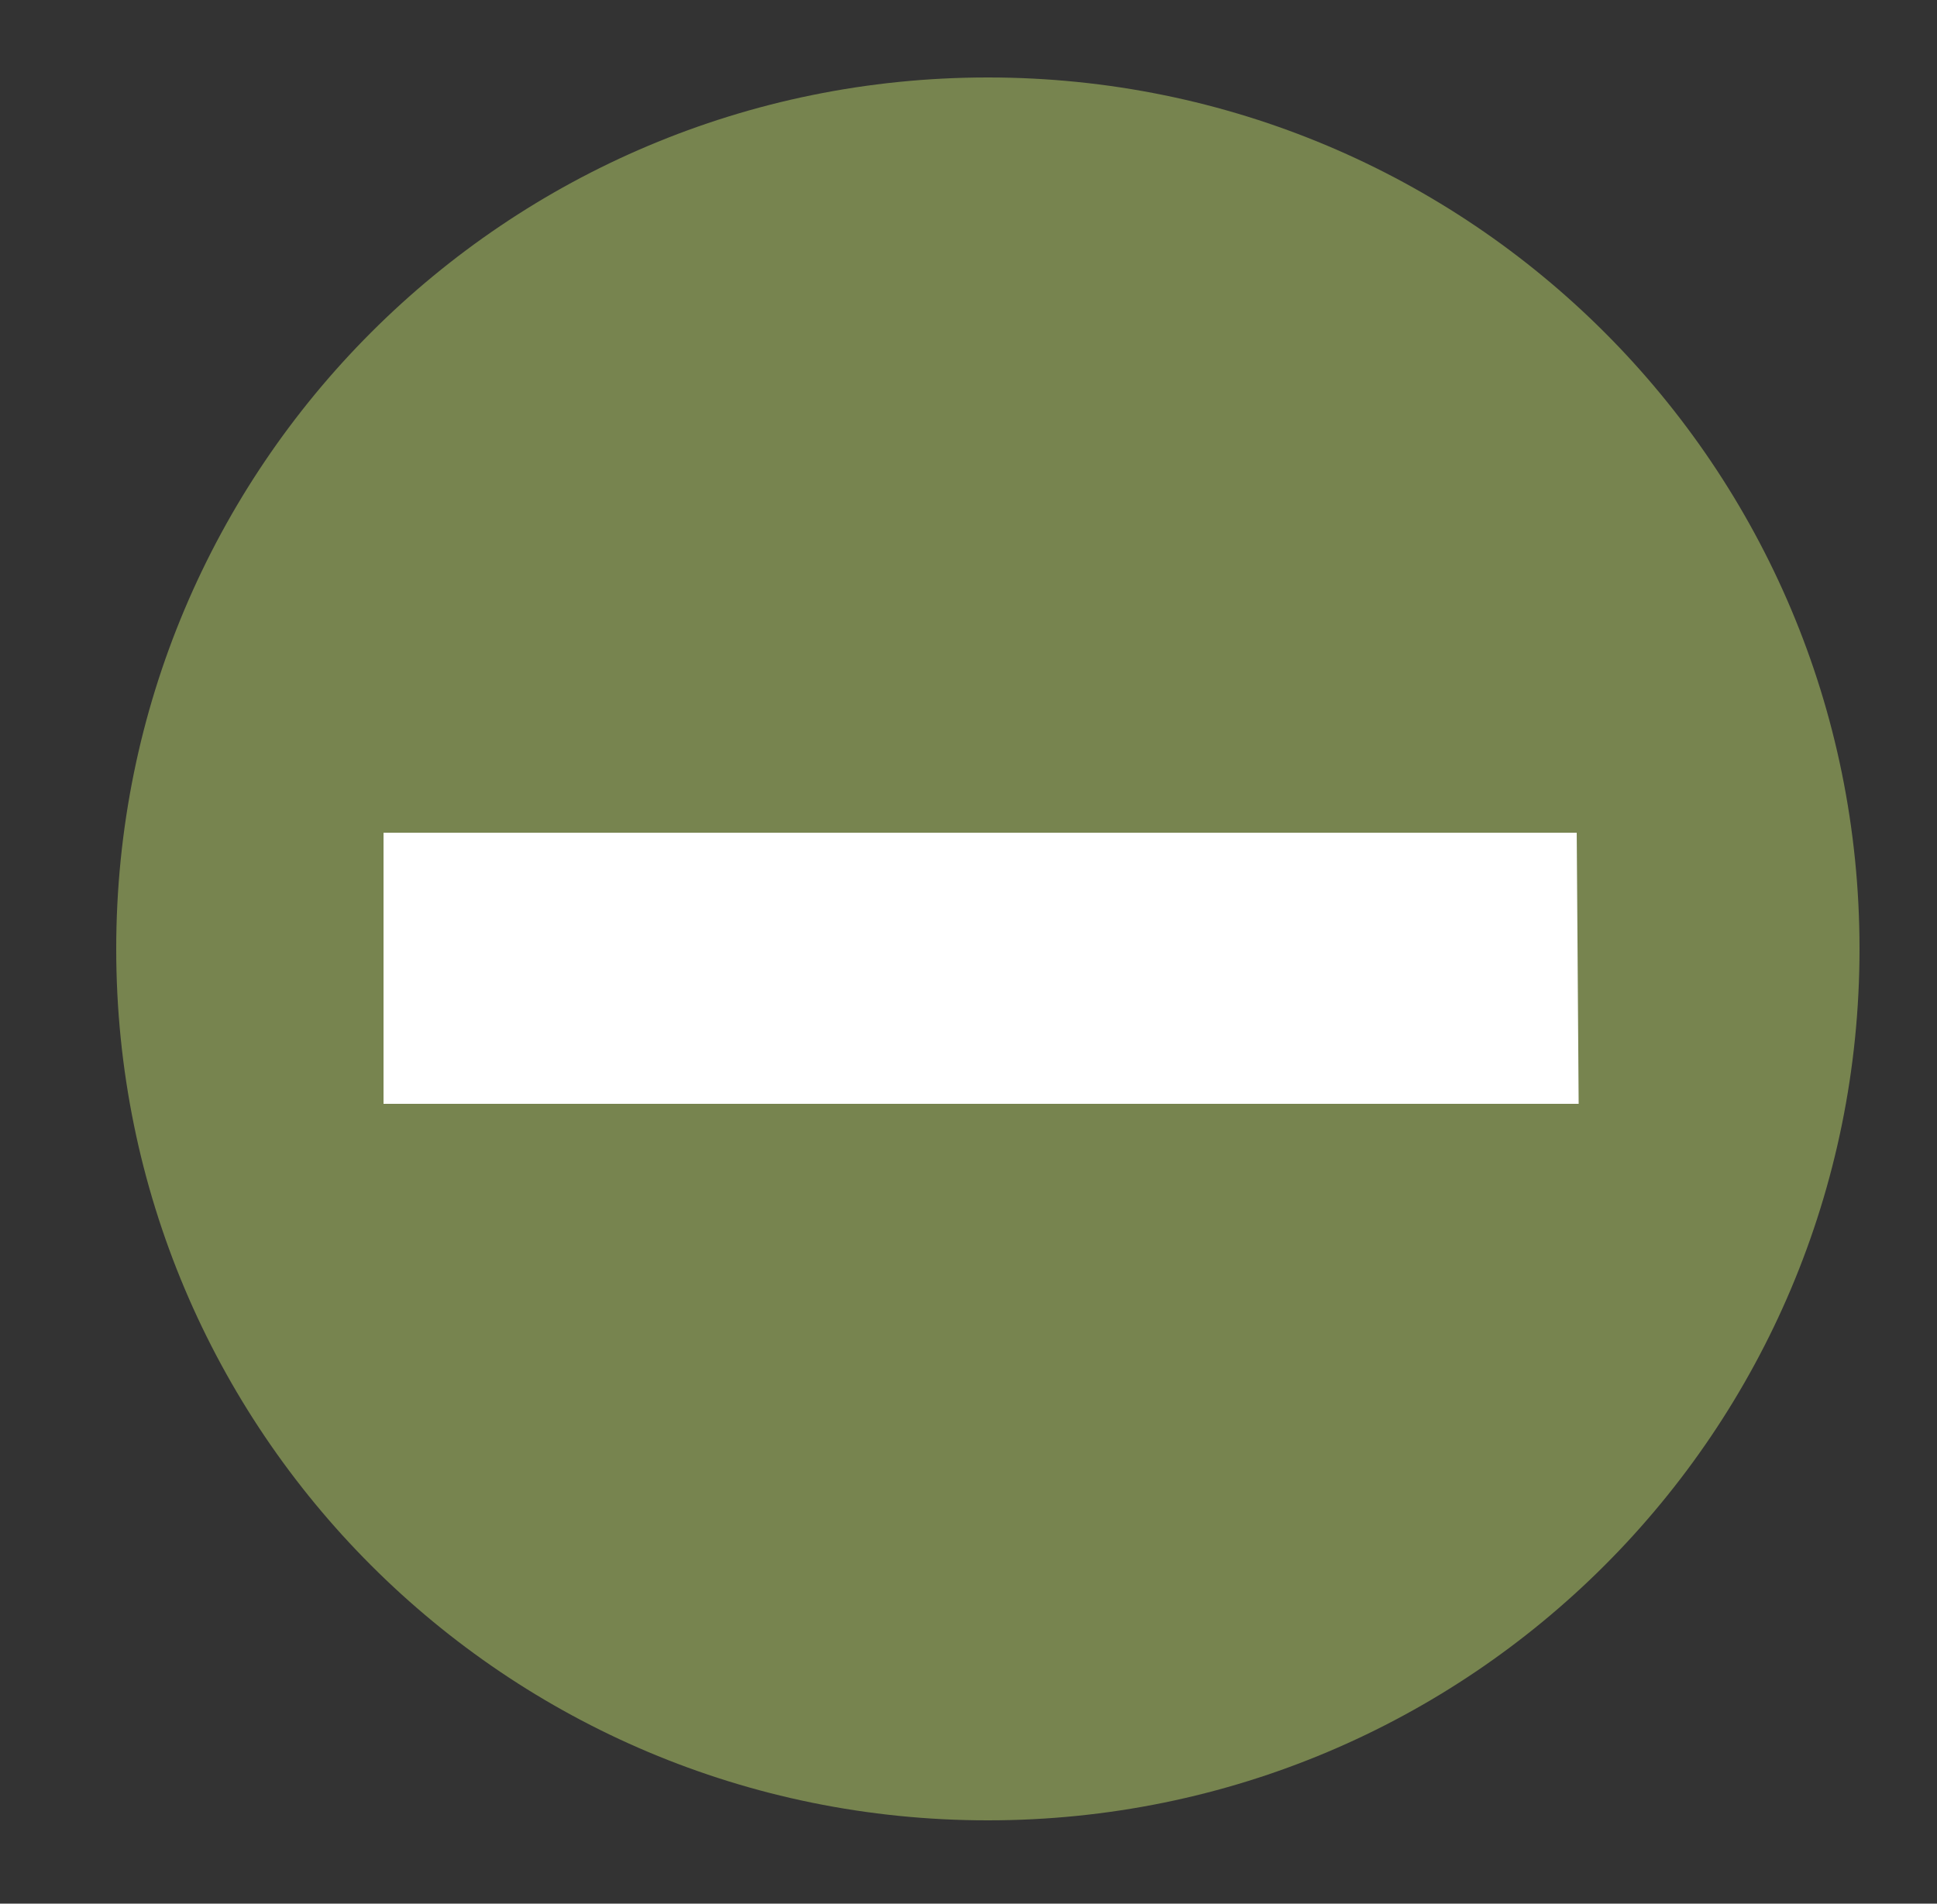 <?xml version="1.0" encoding="utf-8"?>
<!-- Generator: Adobe Illustrator 22.1.0, SVG Export Plug-In . SVG Version: 6.00 Build 0)  -->
<svg version="1.1" xmlns="http://www.w3.org/2000/svg" xmlns:xlink="http://www.w3.org/1999/xlink" x="0px" y="0px"
	 viewBox="0 0 100 98.3" style="enable-background:new 0 0 100 98.3;" xml:space="preserve">
<rect x="0" y="0" width="100" height="98.3" fill="#333333" stroke="none"/>
<style type="text/css">
	.st0{fill:#FFFFFF;}
	.st1{fill:#77844F;}
</style>
<g id="Layer_2">
</g>
<g id="Layer_1">
	<circle class="st0" cx="51" cy="49.2" r="37.2"/>
	<g>
		<path class="st1" d="M81.5,57H19.8V43h61.6L81.5,57L81.5,57z M96,49C96,24.1,75.9,4,51,4S6,24.1,6,49s20.1,45,45,45S96,73.9,96,49
			"/>
	</g>
</g>
</svg>
